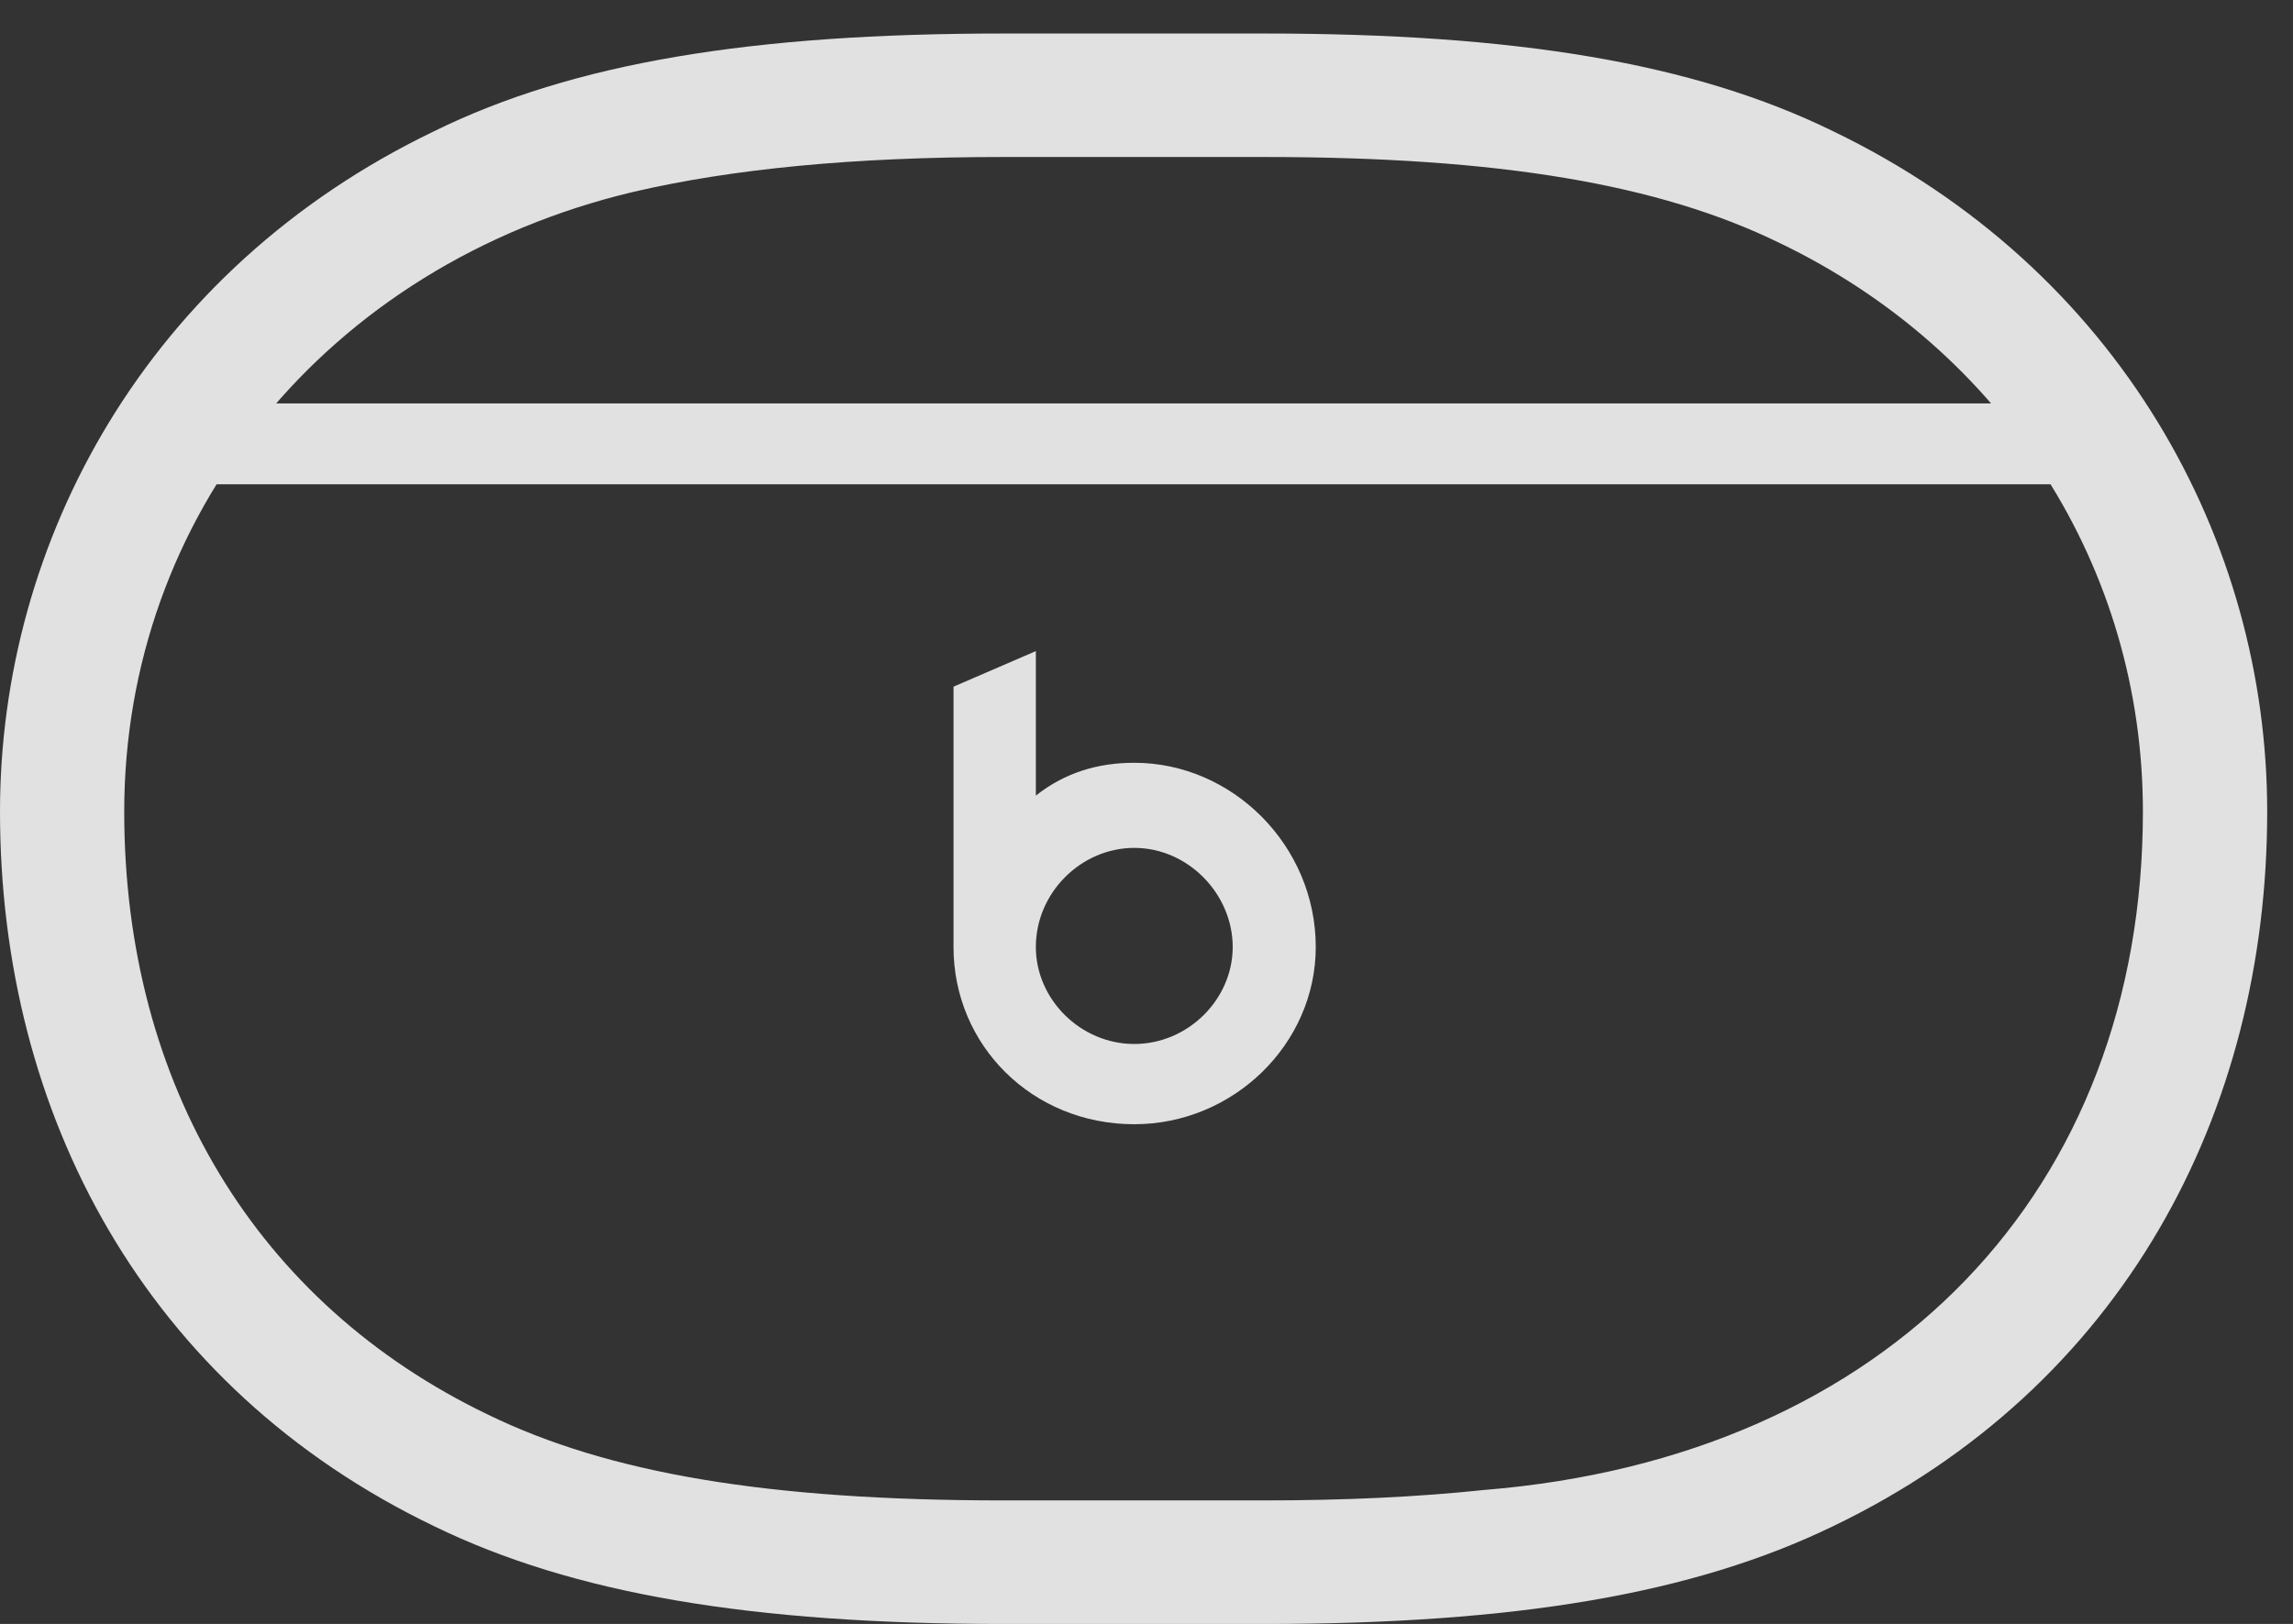 <?xml version="1.0" encoding="UTF-8"?>
<!--Generator: Apple Native CoreSVG 326-->
<!DOCTYPE svg
PUBLIC "-//W3C//DTD SVG 1.1//EN"
       "http://www.w3.org/Graphics/SVG/1.1/DTD/svg11.dtd">
<svg version="1.1" xmlns="http://www.w3.org/2000/svg" xmlns:xlink="http://www.w3.org/1999/xlink" viewBox="0 0 32.08 22.725">
 <rect x="0" y="0" width="32.08" height="22.725" fill="#333333" stroke="none"/>
 <g>
  <rect height="22.725" opacity="0" width="32.08" x="0" y="0"/>
  <path d="M0 11.357C0 15.586 2.031 19.414 6.074 21.357C8.018 22.305 10.518 22.725 14.033 22.725L17.686 22.725C21.201 22.725 23.691 22.305 25.645 21.357C29.688 19.414 31.719 15.586 31.719 11.357C31.719 7.578 29.658 3.77 25.645 1.836C23.691 0.879 21.201 0.469 17.686 0.469L14.033 0.469C10.518 0.469 8.018 0.879 6.074 1.836C2.051 3.77 0 7.578 0 11.357ZM1.738 11.357C1.738 7.236 4.551 3.711 8.857 2.686C10.244 2.363 11.934 2.197 14.033 2.197L17.686 2.197C20.977 2.197 23.213 2.578 24.893 3.398C28.047 4.912 29.98 7.949 29.98 11.357C29.98 16.631 26.445 20.391 20.762 20.85C19.844 20.947 18.828 20.996 17.686 20.996L14.033 20.996C10.742 20.996 8.506 20.615 6.826 19.795C3.594 18.242 1.738 15.176 1.738 11.357ZM2.197 6.777L29.541 6.777L29.541 5.645L2.197 5.645ZM15.869 15.732C17.256 15.732 18.408 14.609 18.408 13.252C18.408 11.836 17.246 10.674 15.869 10.674C15.361 10.674 14.902 10.81 14.492 11.133L14.492 9.111L13.34 9.609L13.34 13.252C13.34 14.629 14.443 15.732 15.869 15.732ZM15.869 14.609C15.117 14.609 14.492 13.984 14.492 13.252C14.492 12.49 15.127 11.865 15.869 11.865C16.621 11.865 17.246 12.51 17.246 13.252C17.246 13.984 16.621 14.609 15.869 14.609Z" fill="white" fill-opacity="0.85"/>
 </g>
</svg>
